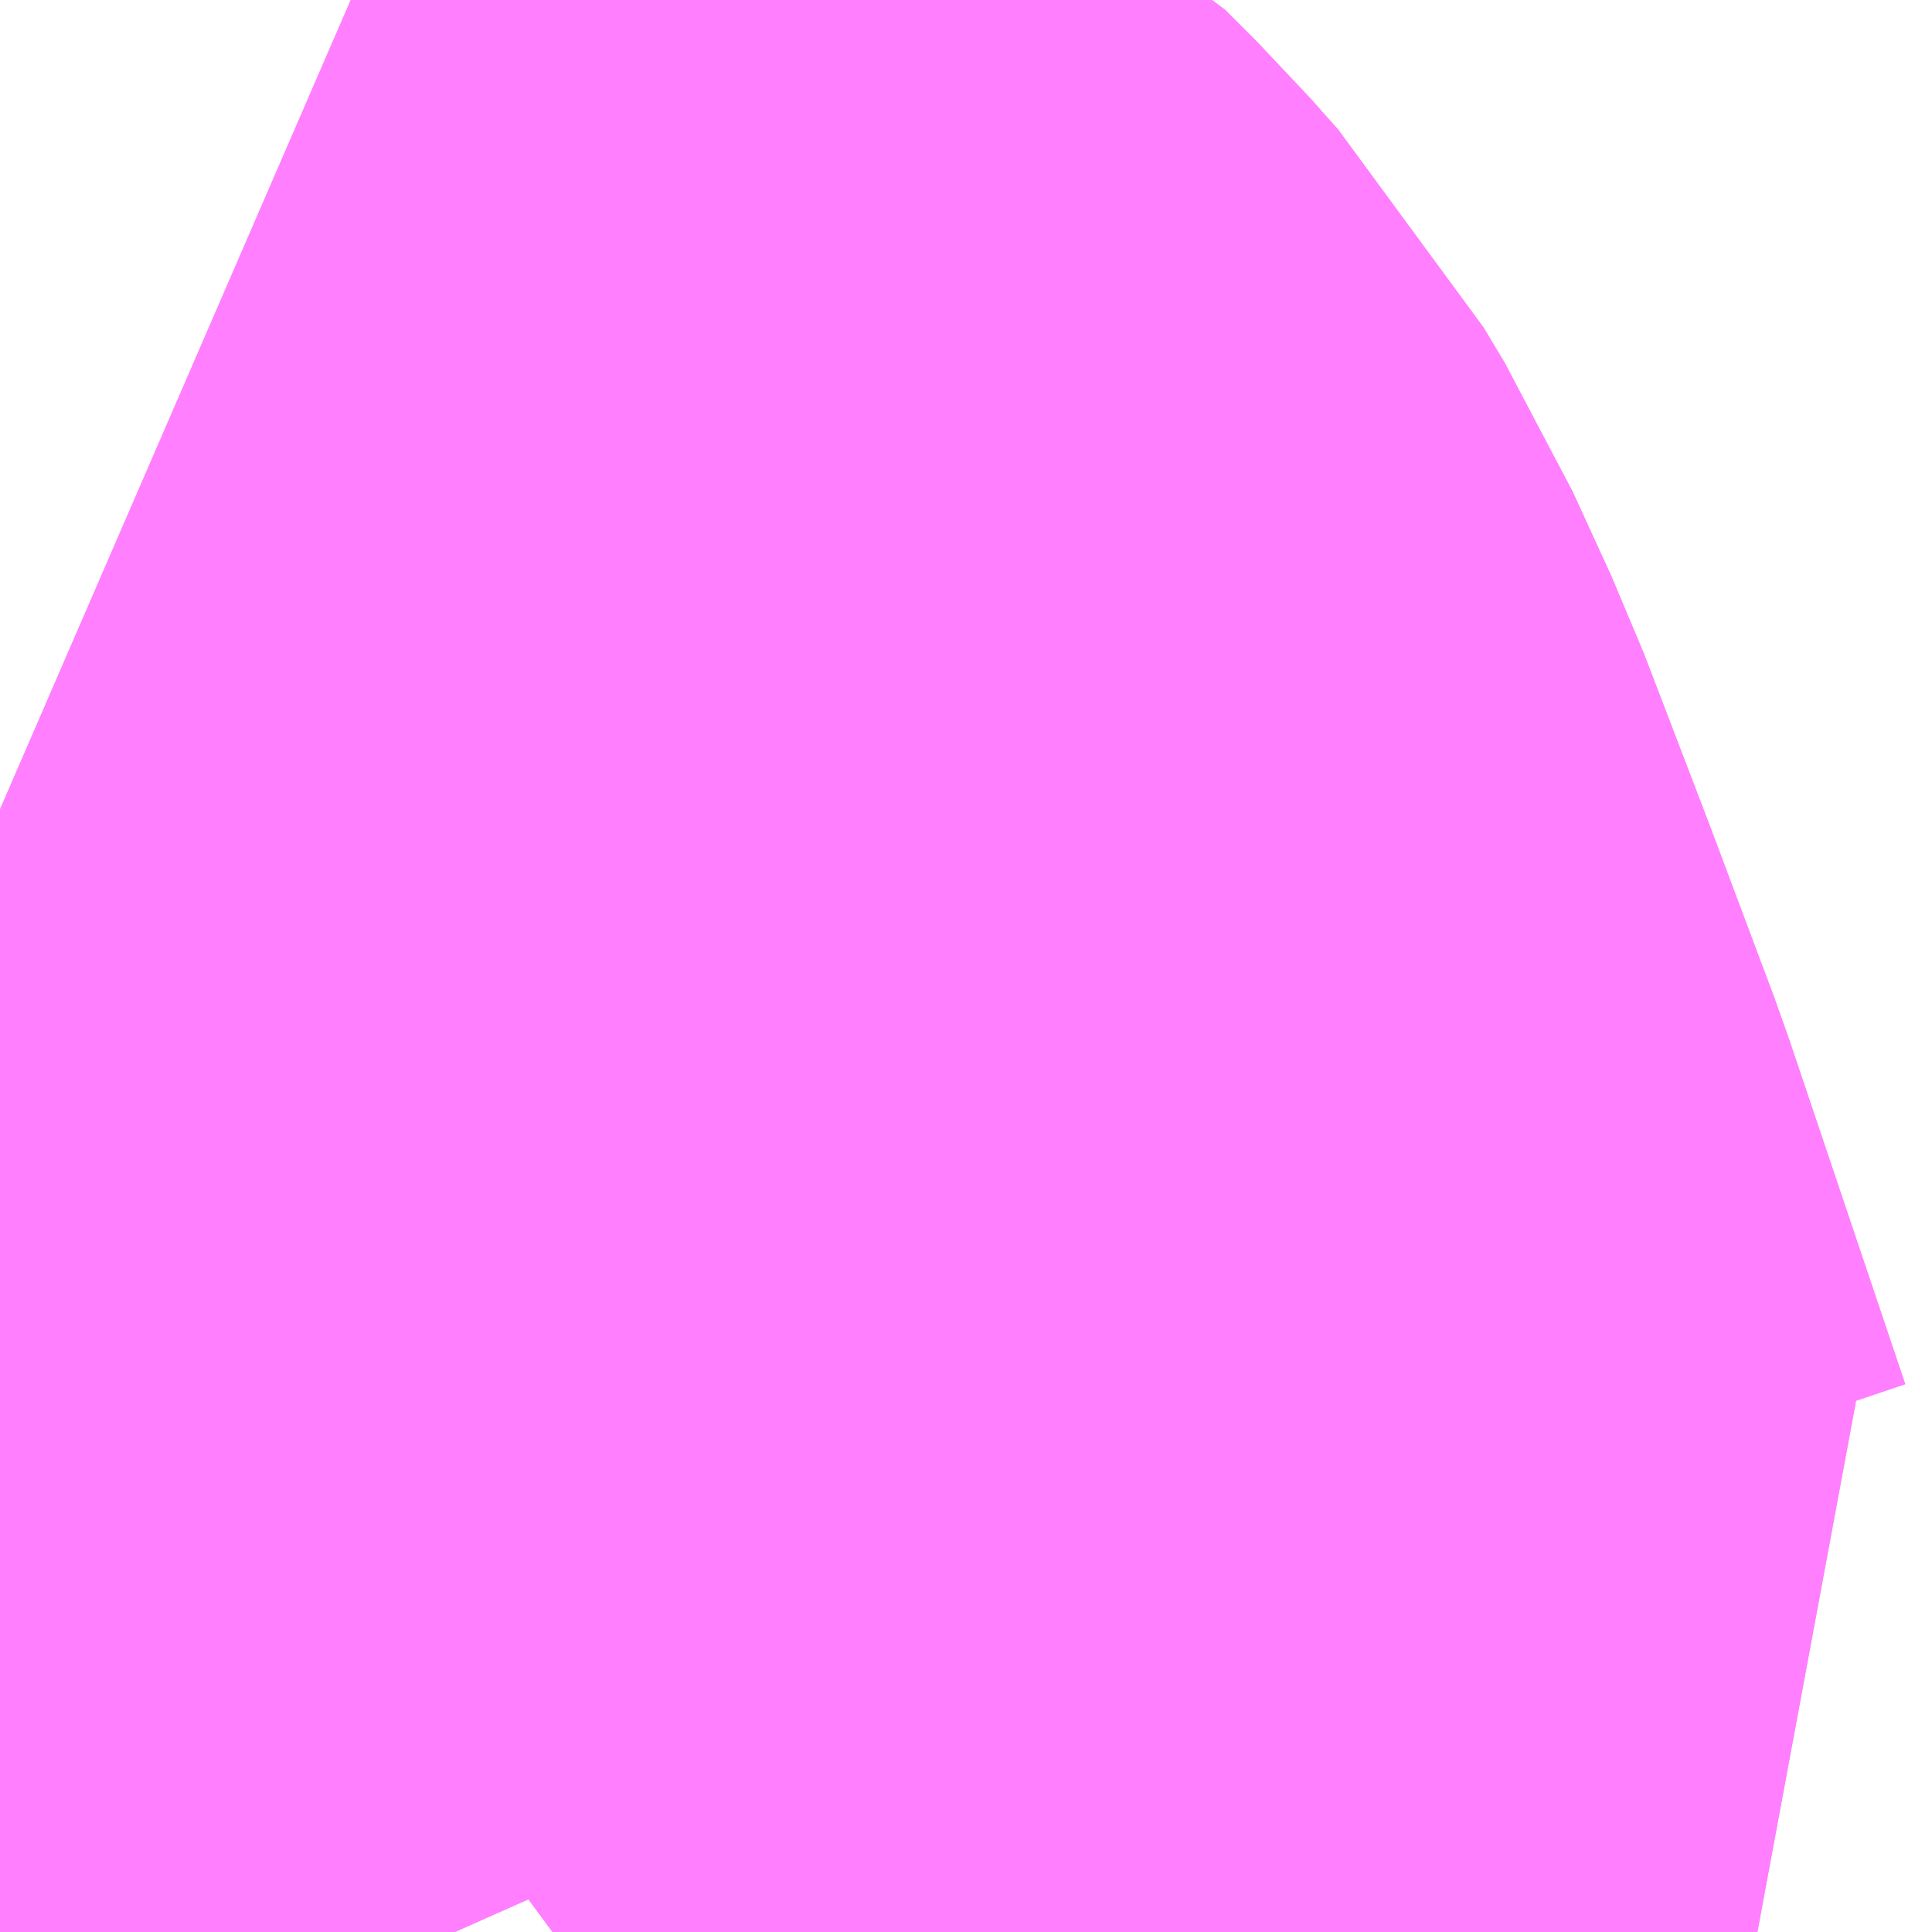 <?xml version="1.0" encoding="UTF-8"?>
<svg  xmlns="http://www.w3.org/2000/svg" xmlns:xlink="http://www.w3.org/1999/xlink" xmlns:go="http://purl.org/svgmap/profile" property="N07_001,N07_002,N07_003,N07_004,N07_005,N07_006,N07_007" viewBox="14094.36 -3863.342 0.549 0.549" go:dataArea="14094.3603515625 -3863.34228515625 0.54931640625 0.54931640625" >
<globalCoordinateSystem srsName="http://purl.org/crs/84" transform="matrix(100.0,0.0,0.0,-100.0,0.0,0.0)" />
<defs>
 <g id="p0" >
  <circle cx="0.0" cy="0.0" r="3" stroke="green" stroke-width="0.75" vector-effect="non-scaling-stroke" />
 </g>
</defs>
<g fill="none" fill-rule="evenodd" stroke="#FF00FF" stroke-width="0.75" opacity="0.5" vector-effect="non-scaling-stroke" stroke-linejoin="bevel" >
<path content="3,大崎市,宮沢真山線,4.0,0.0,0.0," xlink:title="3" d="M14094.517,-3862.793L14094.536,-3862.807L14094.544,-3862.814L14094.55,-3862.82L14094.546,-3862.829L14094.513,-3862.927L14094.495,-3862.975L14094.477,-3863.022L14094.466,-3863.046L14094.46,-3863.056L14094.452,-3863.065L14094.443,-3863.074L14094.434,-3863.079L14094.42,-3863.086L14094.36,-3863.112"/>
<path content="3,大崎市,清滝線,0.6,0.0,0.0," xlink:title="3" d="M14094.517,-3862.793L14094.536,-3862.807L14094.544,-3862.814L14094.55,-3862.82L14094.546,-3862.829L14094.513,-3862.927L14094.495,-3862.975L14094.477,-3863.022L14094.466,-3863.046L14094.46,-3863.056L14094.452,-3863.065L14094.443,-3863.074L14094.434,-3863.079L14094.42,-3863.086L14094.36,-3863.112"/>
</g>
</svg>
